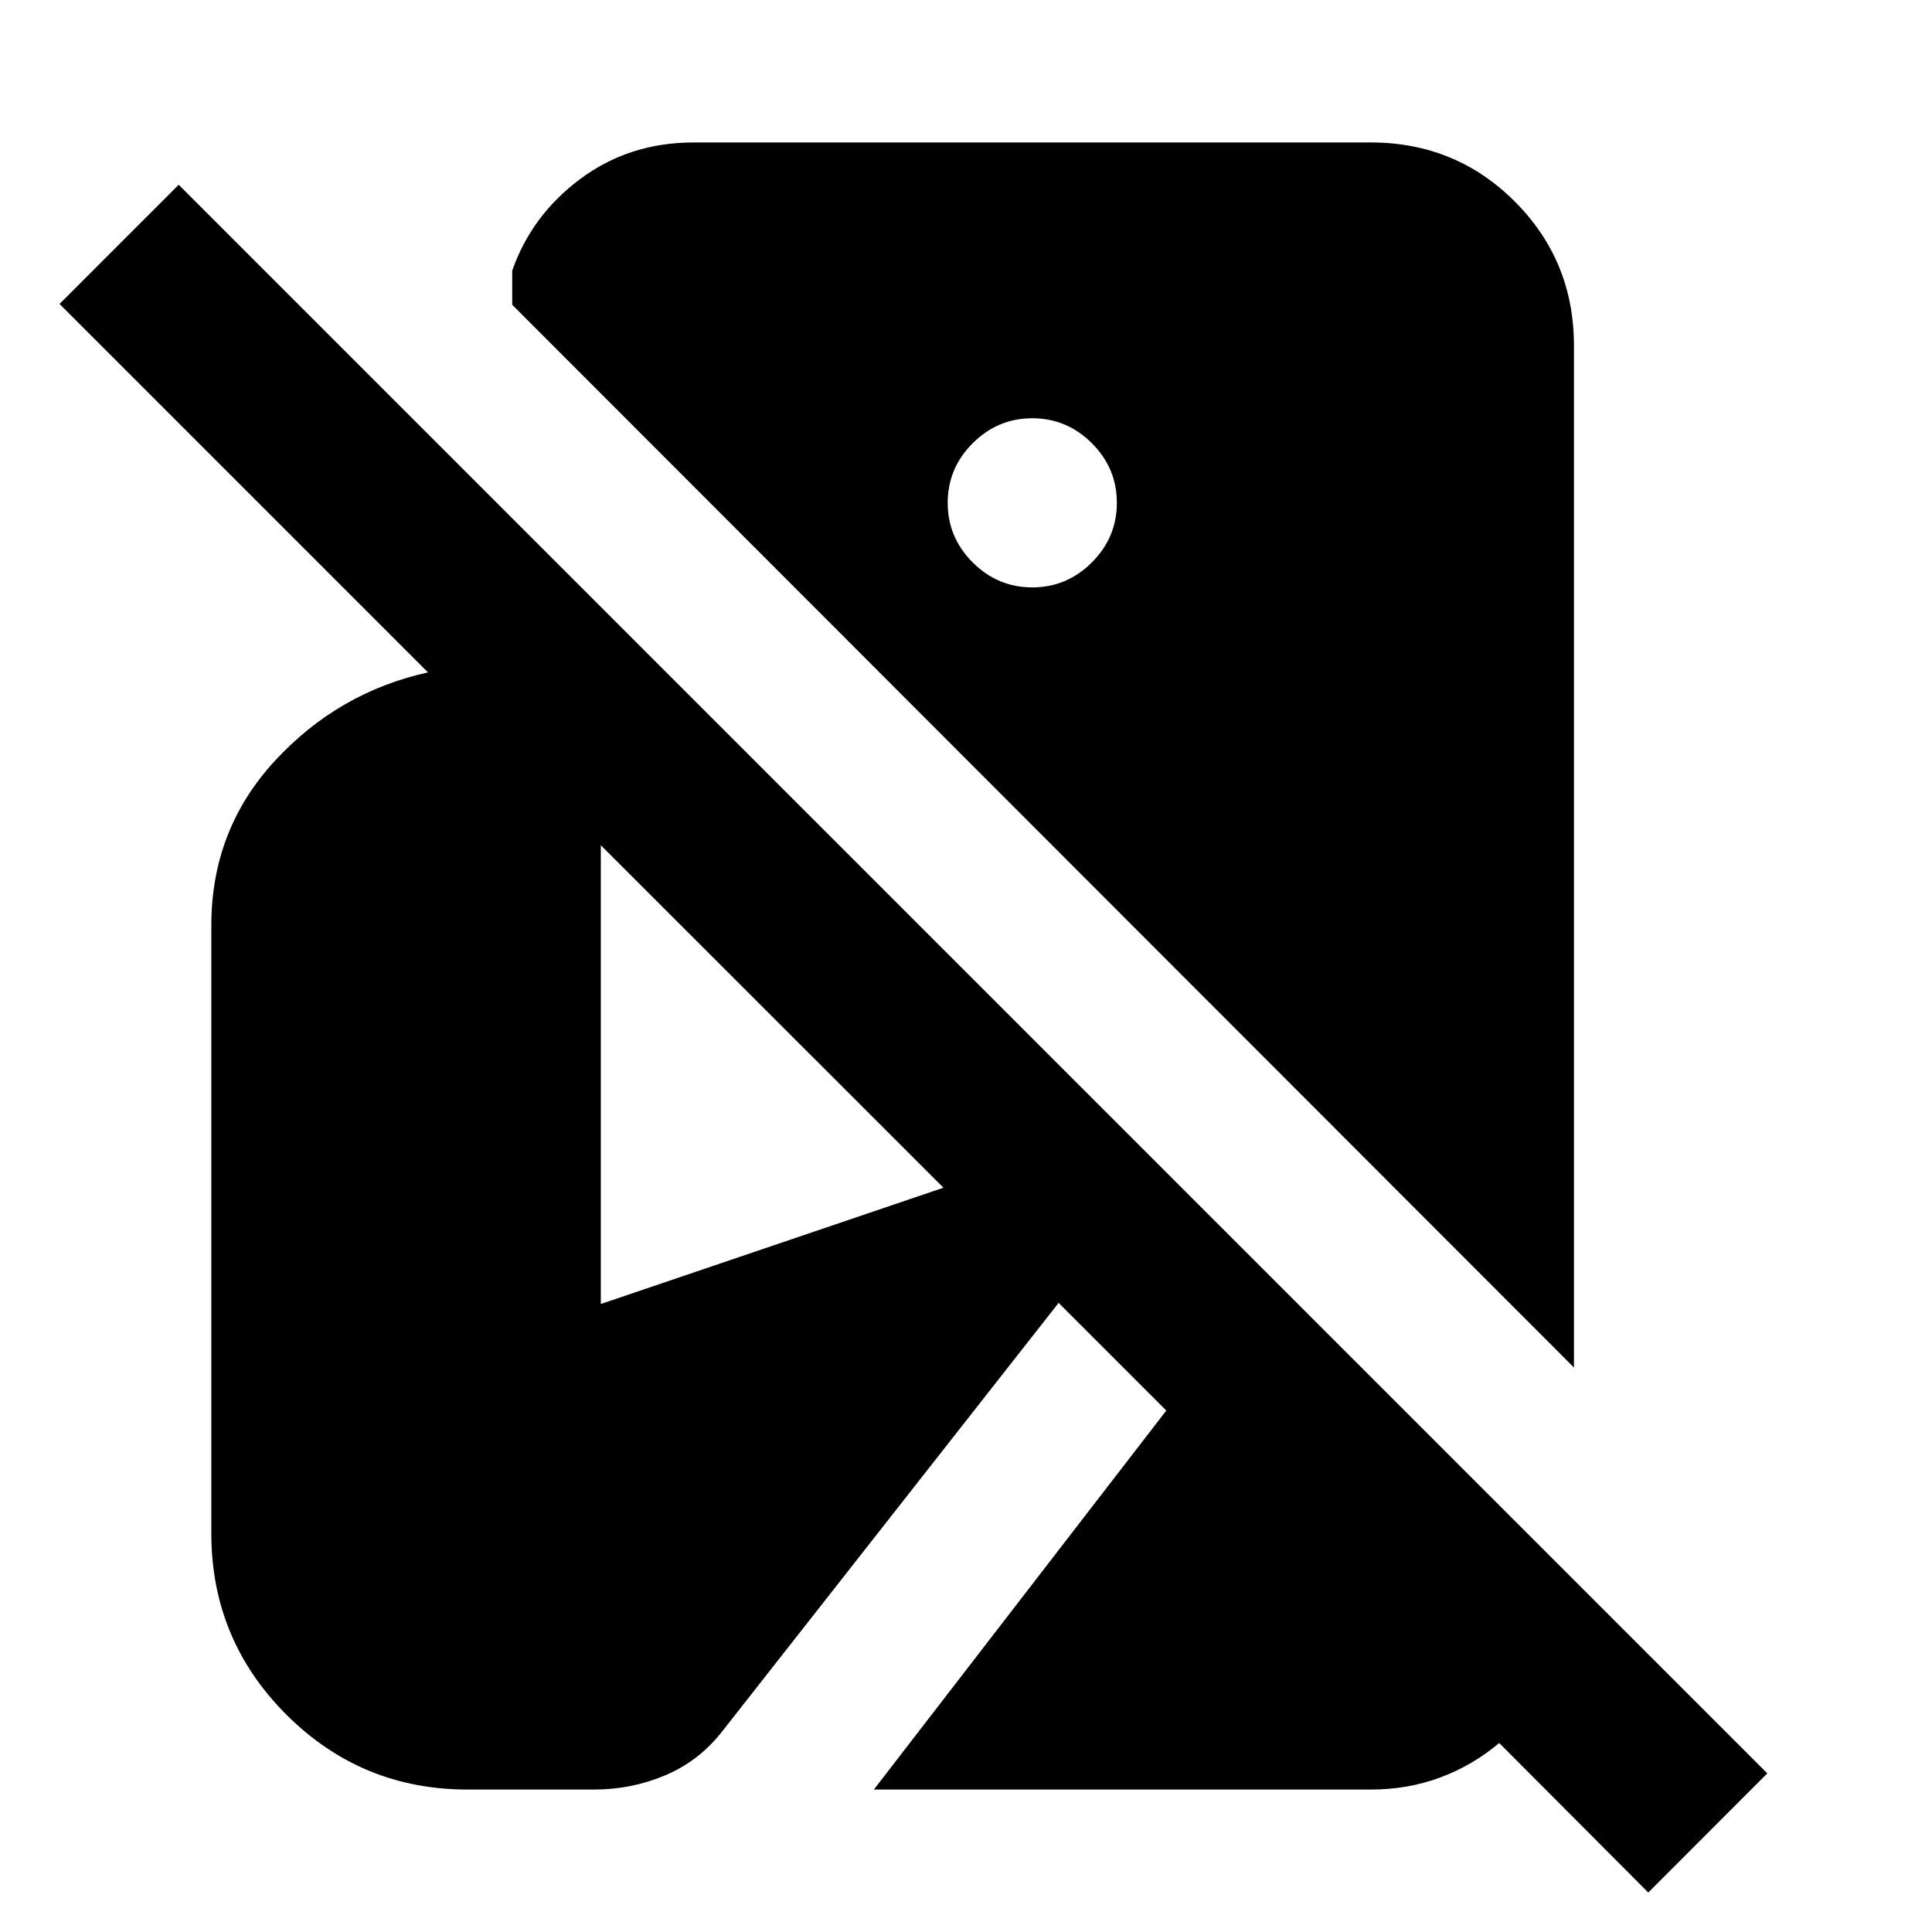 <svg xmlns="http://www.w3.org/2000/svg" height="24" viewBox="0 -960 960 960" width="24"><path d="m819.02-19.61-74.07-74.3q-13.32 11.21-29.41 17.17-16.09 5.96-34.45 5.96H434.22l145.3-188.33-53.5-53.5-167.37 213.2q-11.56 14.63-28.27 21.63-16.7 7-35.12 7h-62.92q-52.82 0-90.08-37.26T105-198.13v-301.94q0-47.62 31.51-81.8 31.51-34.17 76.16-44.02L29.59-808.98 88.8-868.2 878.17-78.83l-59.15 59.22Zm-36.93-260.87L254.52-808.55v-16.97q9.61-27.55 33.9-45.62 24.29-18.08 56.36-18.08h336.31q42.24 0 71.62 29.38 29.38 29.38 29.38 71.62v507.74ZM512.93-668.13q17.2 0 29.61-12.41 12.42-12.42 12.42-29.61 0-17.2-12.42-29.61-12.41-12.41-29.61-12.41-17.19 0-29.61 12.41-12.41 12.41-12.41 29.61 0 17.19 12.41 29.61 12.42 12.41 29.61 12.41ZM298.54-312.05l170.26-57.78-170.26-170.19v227.97Z"/></svg>